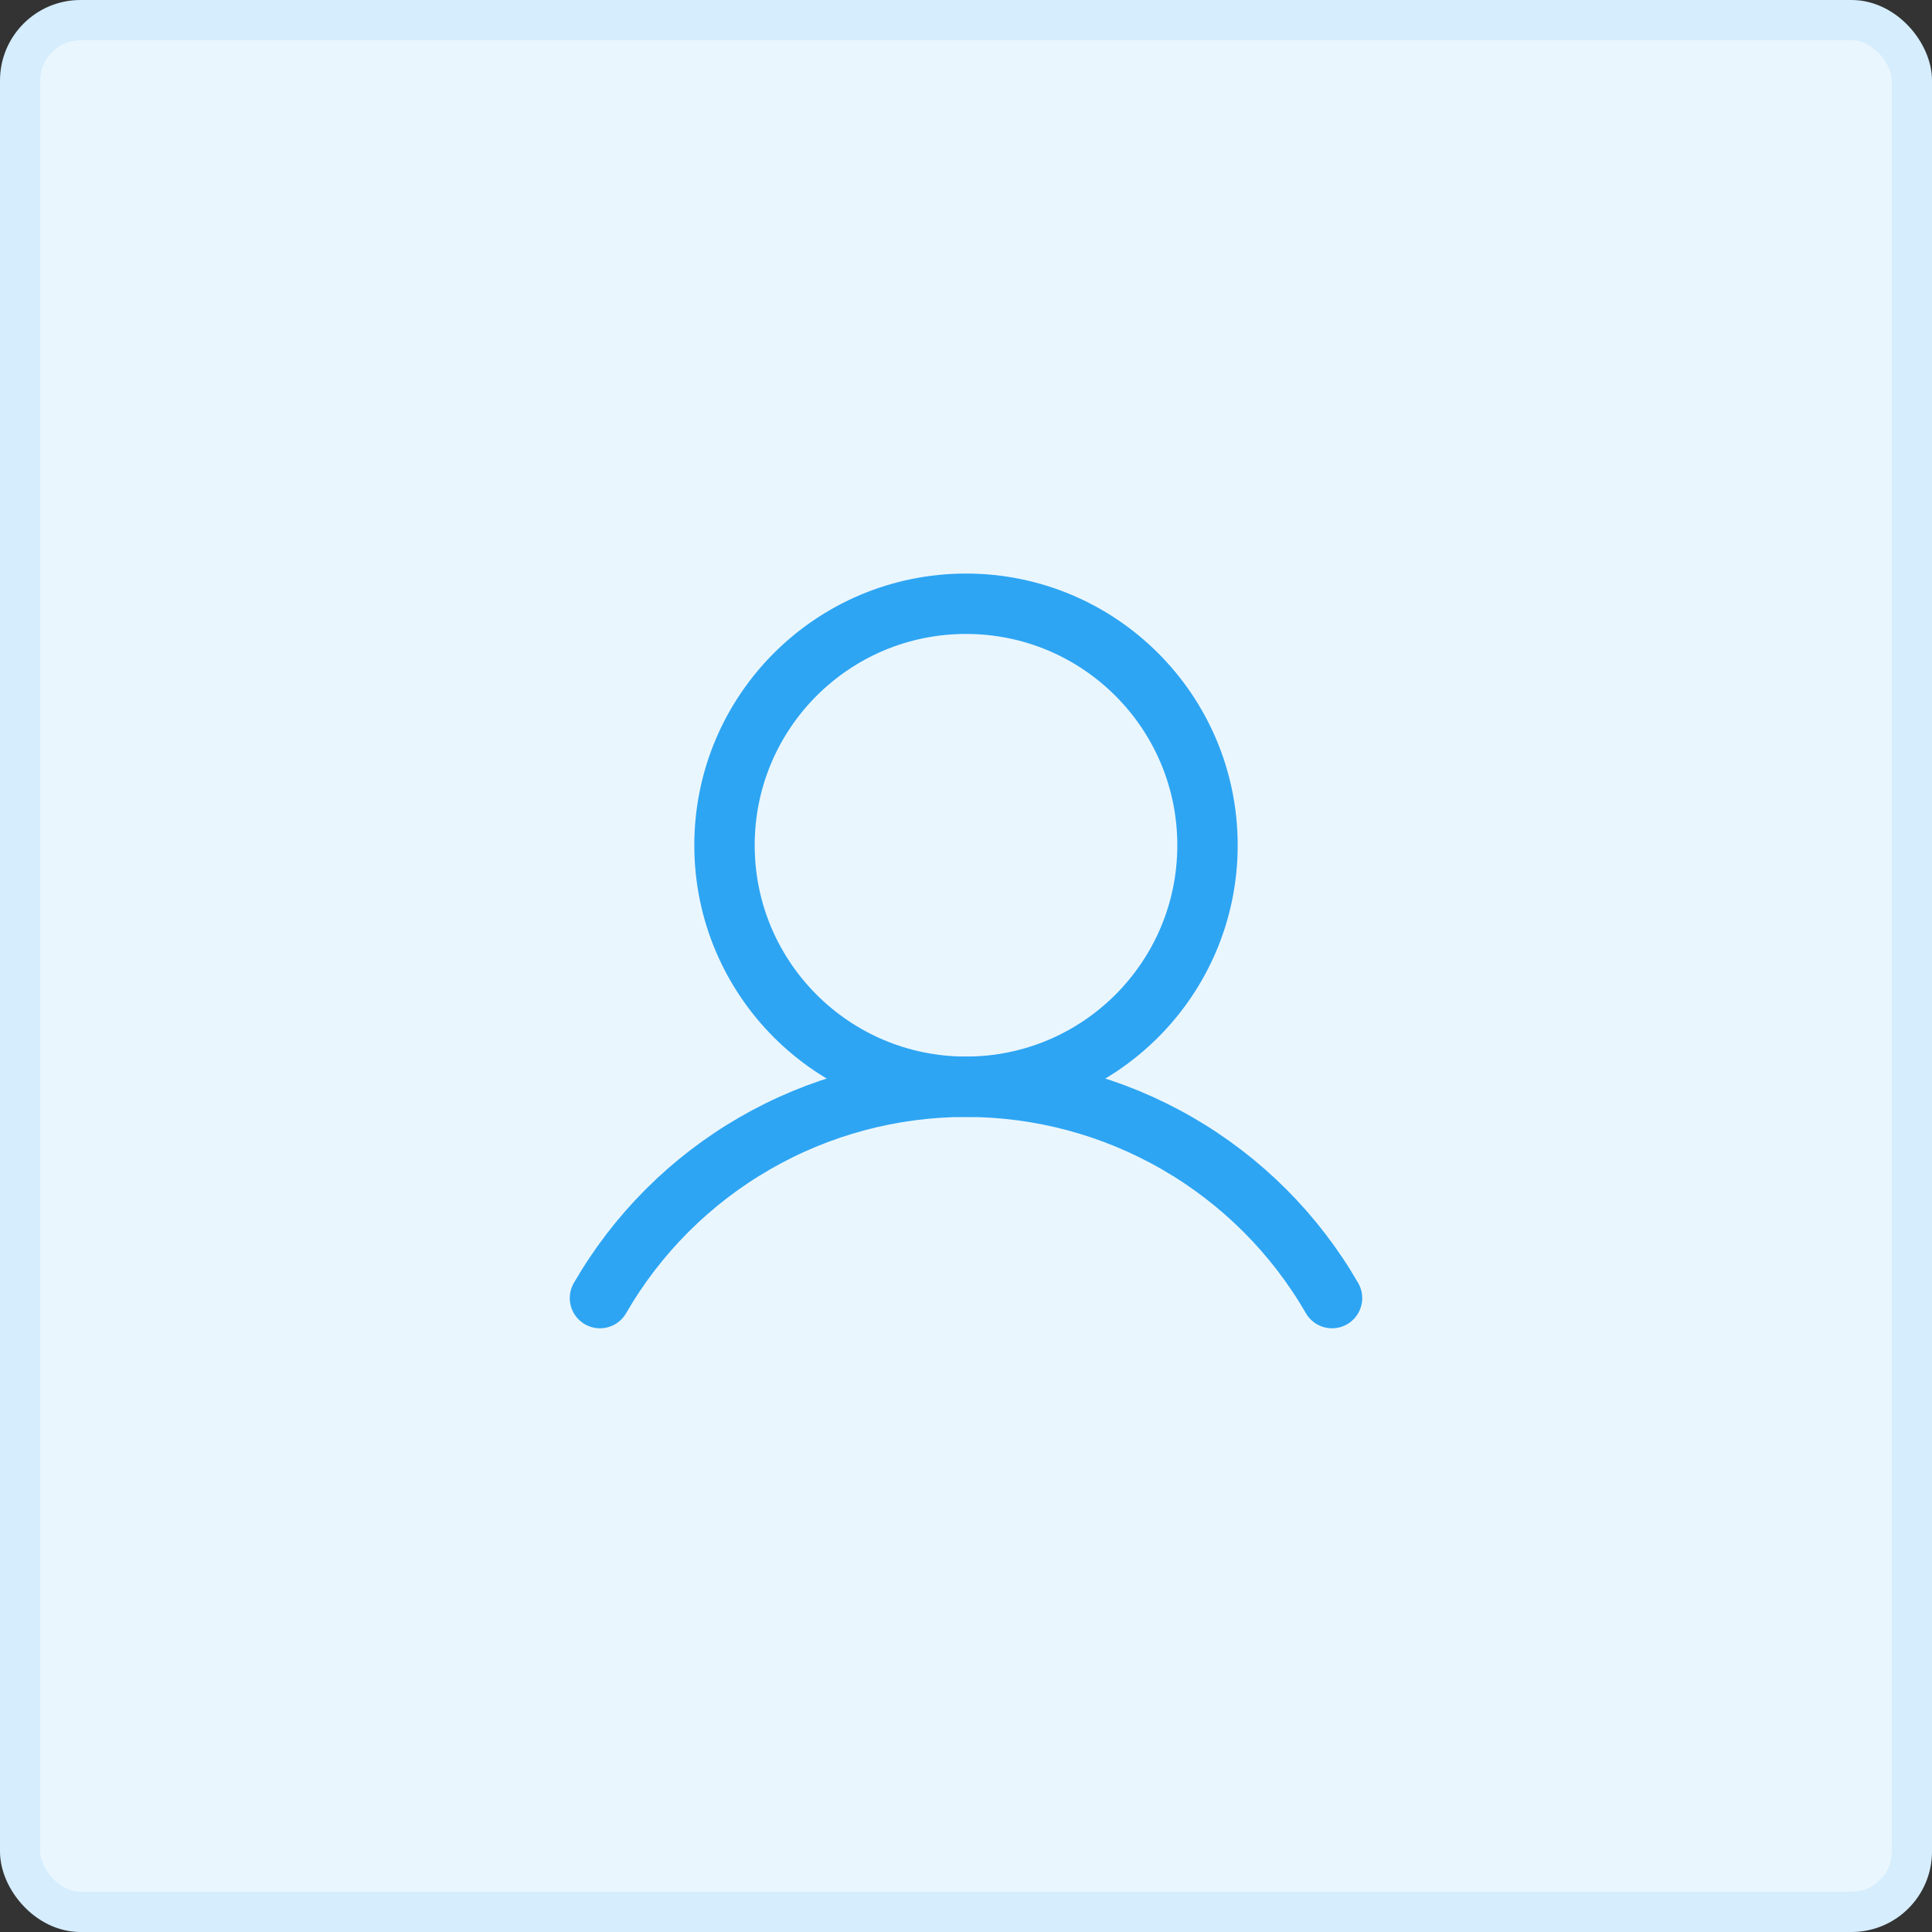 <svg width="48" height="48" viewBox="0 0 48 48" fill="none" xmlns="http://www.w3.org/2000/svg">
<rect x="0" y="0" width="48" height="48" fill="#333333" stroke="none"/>
<rect x="0.5" y="0.5" width="47" height="47" rx="1.5" fill="#EAF6FE"/>
<rect x="0.5" y="0.5" width="47" height="47" rx="1.5" stroke="#D5EDFD"/>
<path d="M24 27C27.314 27 30 24.314 30 21C30 17.686 27.314 15 24 15C20.686 15 18 17.686 18 21C18 24.314 20.686 27 24 27Z" stroke="#2DA5F3" stroke-width="1.5" stroke-miterlimit="10"/>
<path d="M14.906 32.251C15.828 30.654 17.153 29.329 18.75 28.407C20.346 27.485 22.157 27 24 27C25.843 27 27.654 27.485 29.25 28.407C30.847 29.329 32.172 30.654 33.094 32.251" stroke="#2DA5F3" stroke-width="1.5" stroke-linecap="round" stroke-linejoin="round"/>
</svg>
